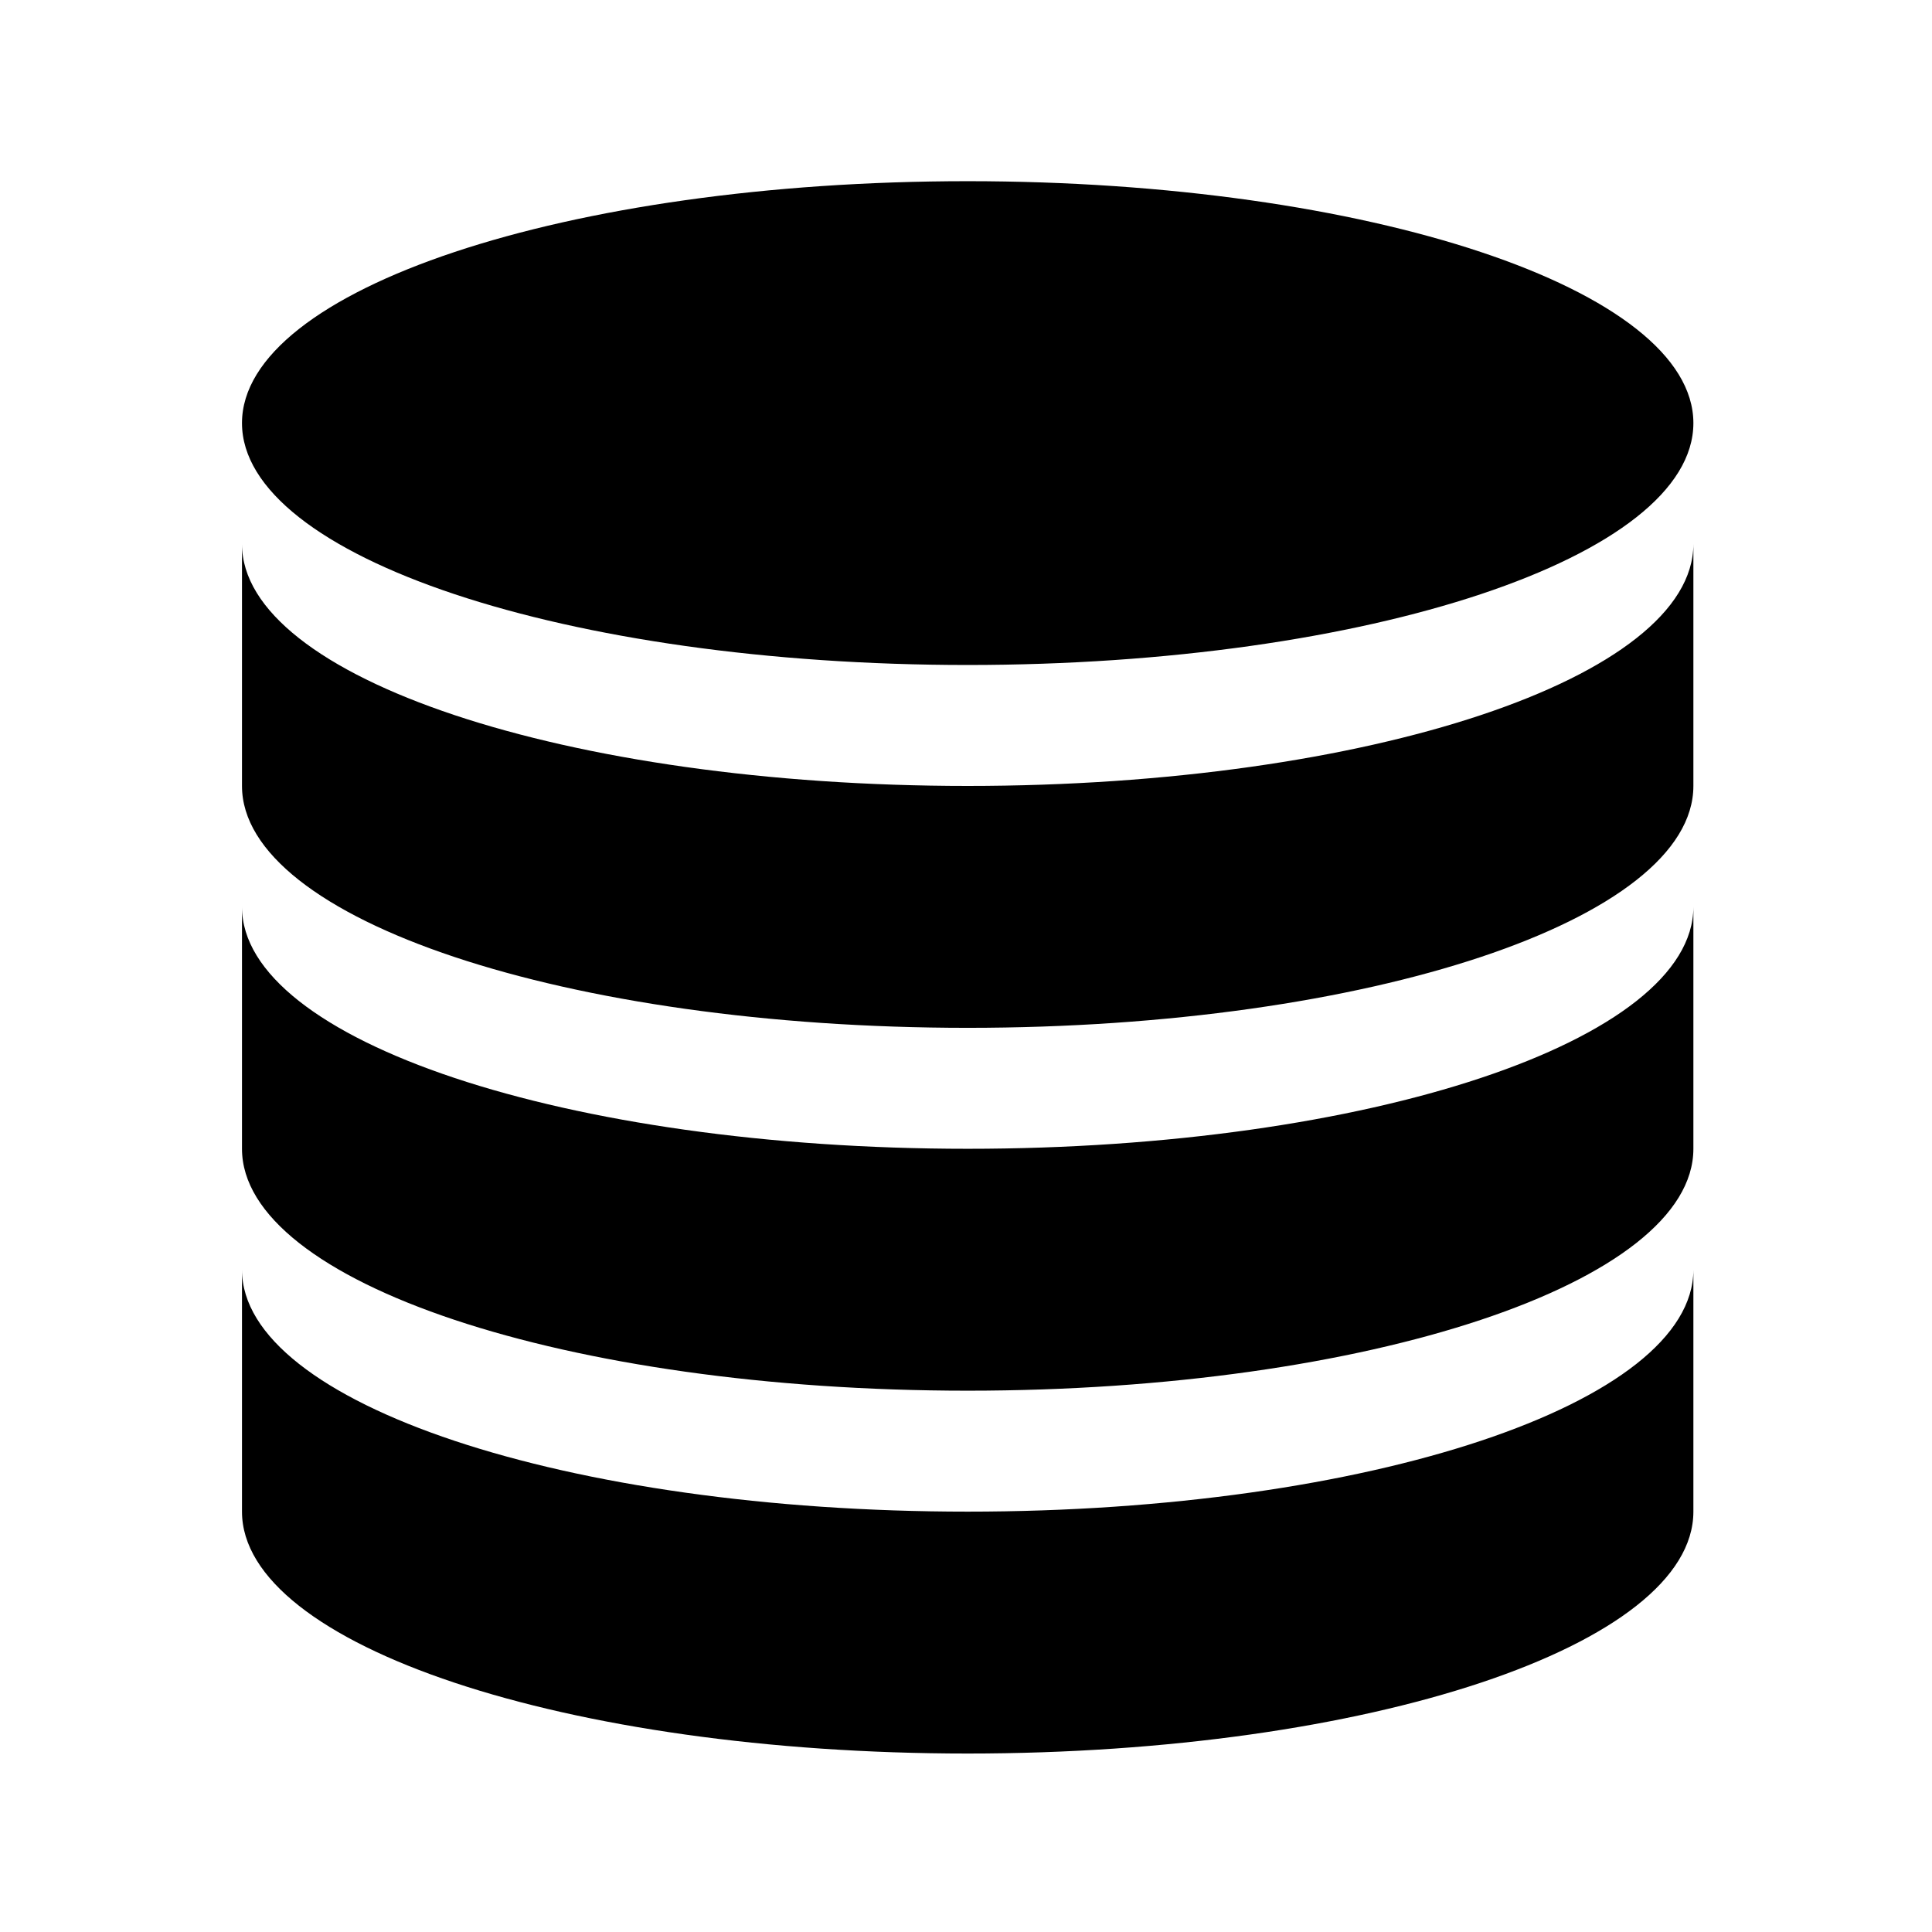 <?xml version="1.0" encoding="UTF-8" standalone="no"?>
<!-- Created with Inkscape (http://www.inkscape.org/) -->

<svg
   width="16"
   height="16"
   viewBox="0 0 4.233 4.233"
   version="1.1"
   id="svg652"
   inkscape:version="1.2.1 (9c6d41e4, 2022-07-14)"
   sodipodi:docname="medium_17.svg"
   xmlns:inkscape="http://www.inkscape.org/namespaces/inkscape"
   xmlns:sodipodi="http://sodipodi.sourceforge.net/DTD/sodipodi-0.dtd"
   xmlns="http://www.w3.org/2000/svg"
   xmlns:svg="http://www.w3.org/2000/svg">
  <sodipodi:namedview
     id="namedview654"
     pagecolor="#ffffff"
     bordercolor="#000000"
     borderopacity="0.25"
     inkscape:showpageshadow="2"
     inkscape:pageopacity="0.0"
     inkscape:pagecheckerboard="0"
     inkscape:deskcolor="#d1d1d1"
     inkscape:document-units="mm"
     showgrid="false"
     inkscape:zoom="7.5329791"
     inkscape:cx="18.053946"
     inkscape:cy="10.08897"
     inkscape:window-width="1792"
     inkscape:window-height="1120"
     inkscape:window-x="0"
     inkscape:window-y="166"
     inkscape:window-maximized="0"
     inkscape:current-layer="g222" />
  <defs
     id="defs649" />
  <g
     inkscape:label="Layer 1"
     inkscape:groupmode="layer"
     id="layer1">
    <g
       style="fill:#000000"
       id="g222"
       transform="matrix(0.265,0,0,0.265,0.116,0.278)">
      <g
         id="g4789"
         transform="translate(-0.437,-1.551)">
        <path
           inkscape:connector-curvature="0"
           id="path4793"
           d="M 8,6 C 11.314,6 14,5.105 14,4 14,2.895 11.314,2 8,2 4.686,2 2,2.895 2,4 2,5.105 4.686,6 8,6 Z m -6,7 c 0,1.105 2.686,2 6,2 3.314,0 6,-0.895 6,-2 v -2 c 0,1.105 -2.686,2 -6,2 -3.314,0 -6,-0.895 -6,-2 z m 0,-3 c 0,1.105 2.686,2 6,2 3.314,0 6,-0.895 6,-2 V 8 C 14,9.105 11.314,10 8,10 4.686,10 2,9.105 2,8 Z M 2,7 c 0,1.105 2.686,2 6,2 3.314,0 6,-0.895 6,-2 V 5 C 14,6.105 11.314,7 8,7 4.686,7 2,6.105 2,5 Z" />
      </g>
    </g>
  </g>
</svg>
